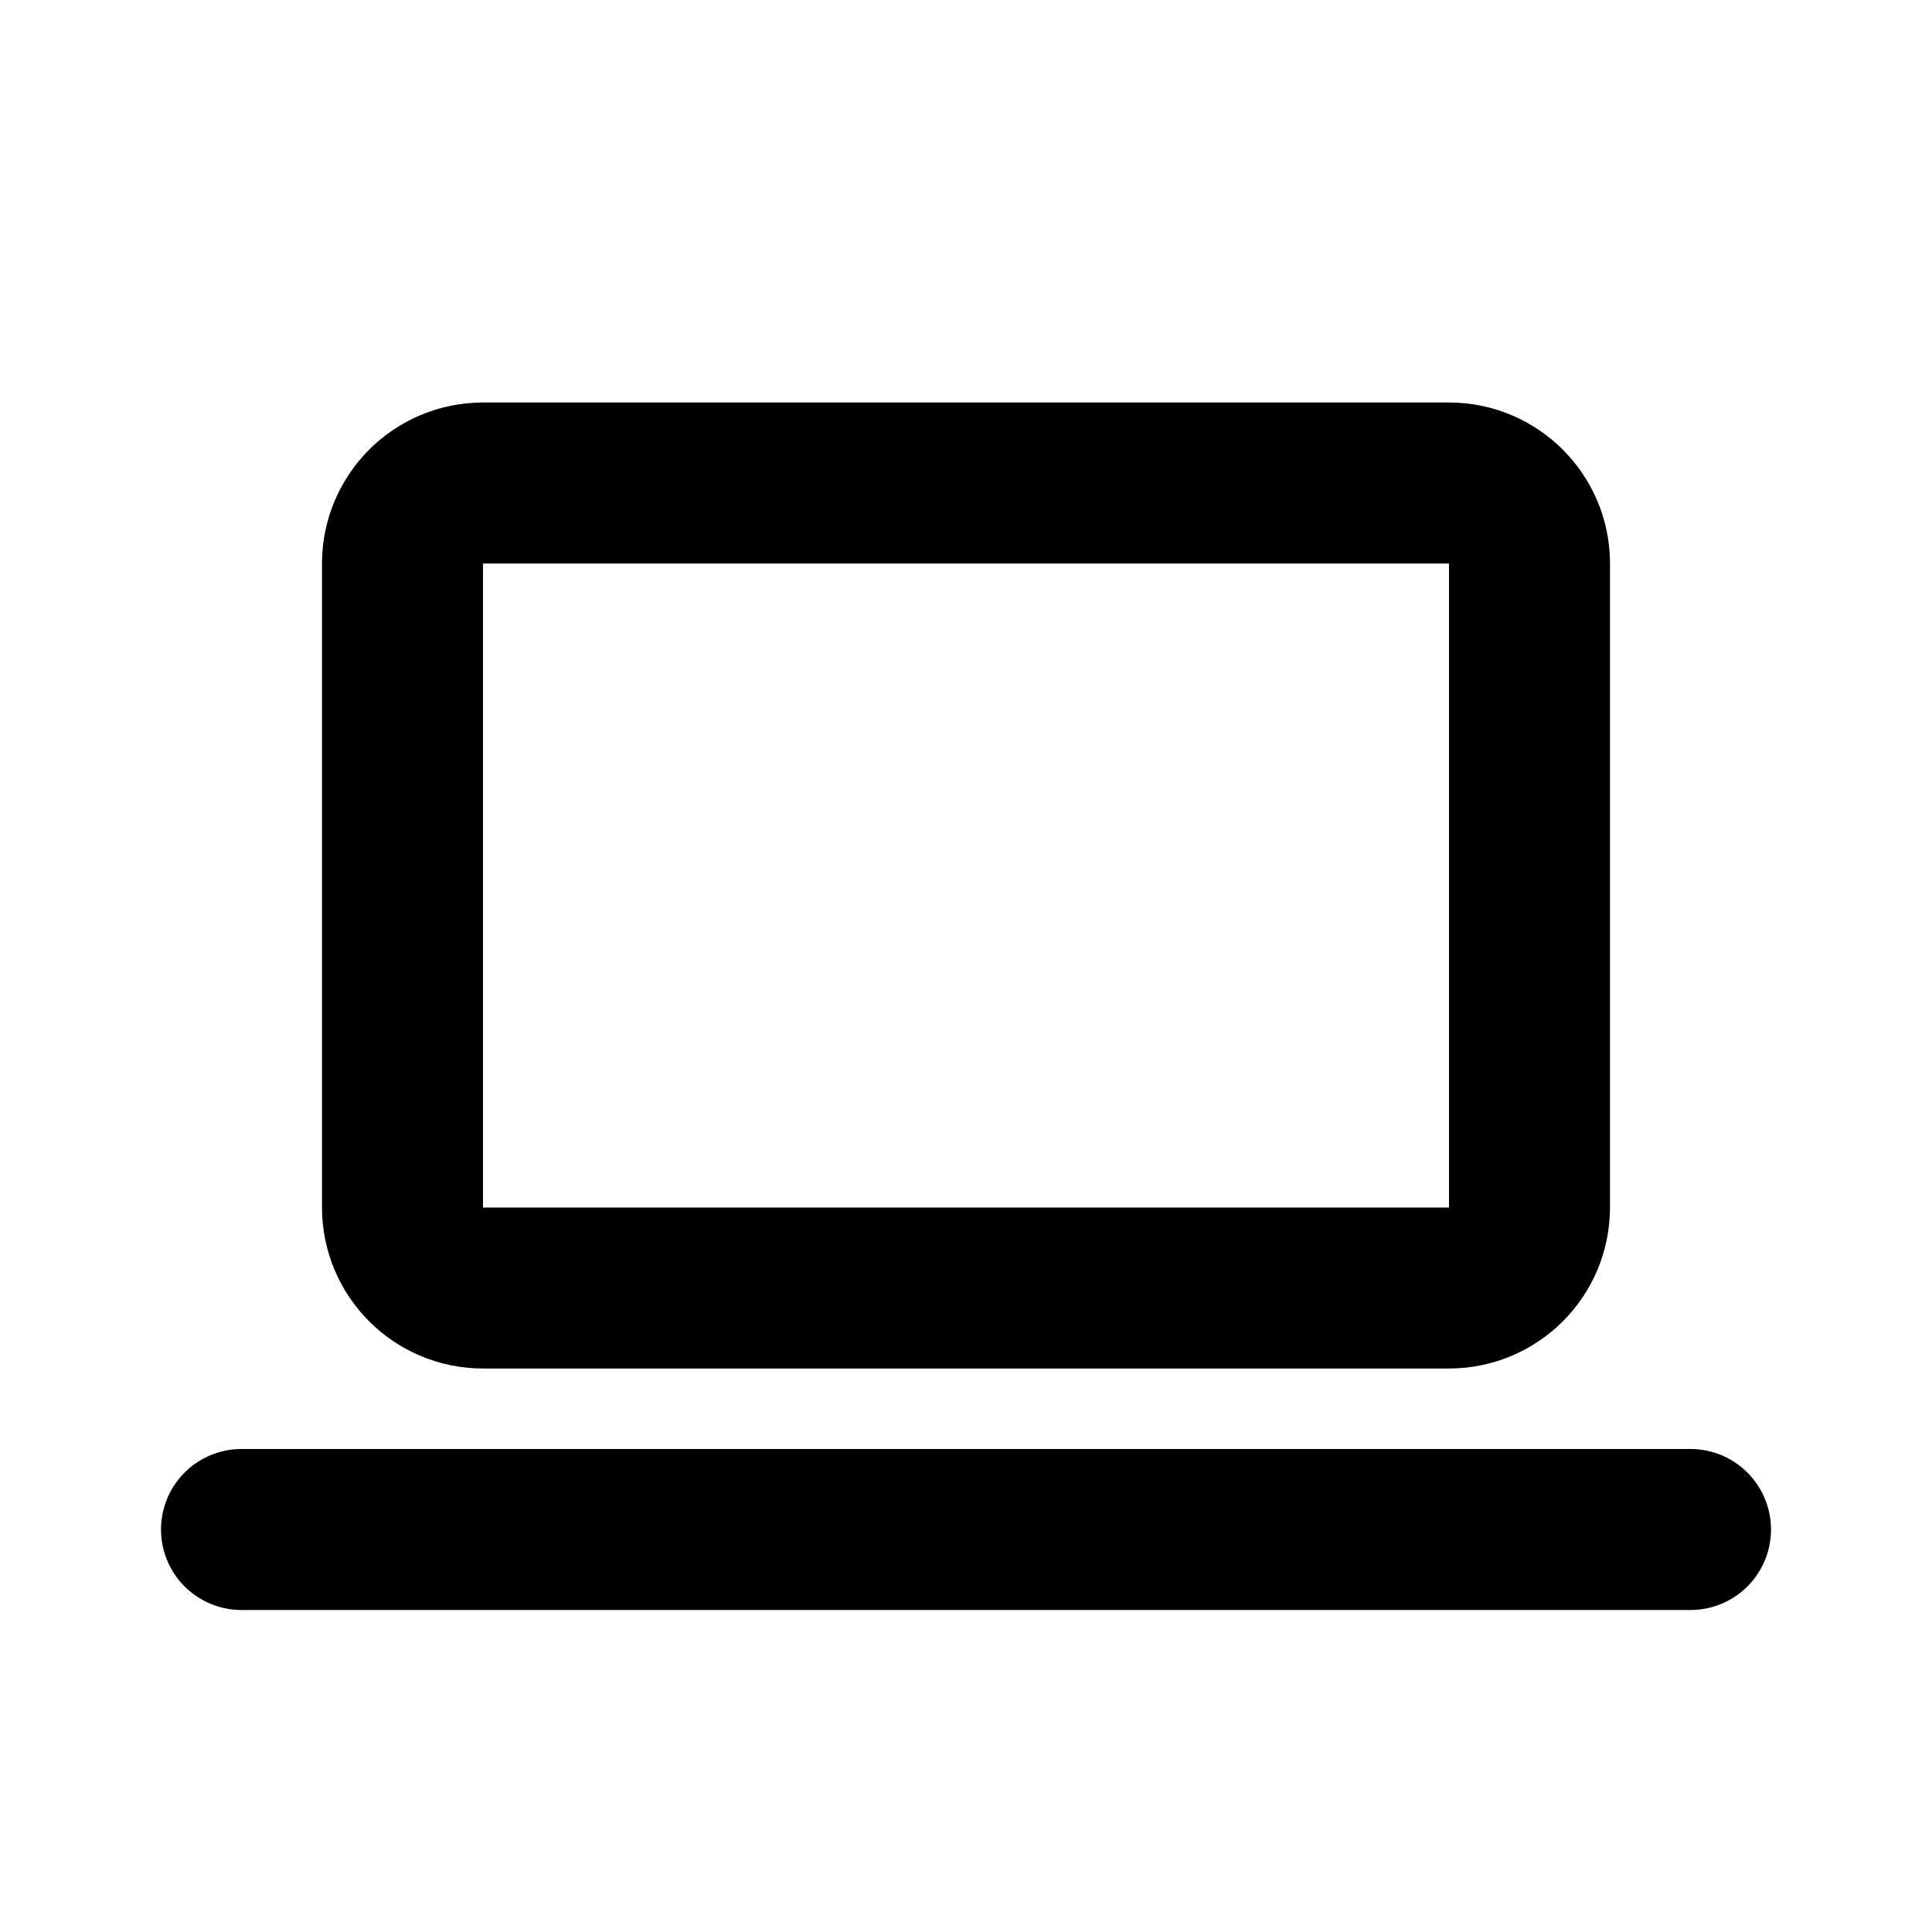 <svg width="24" height="24" viewBox="0 0 24 24" fill="none" xmlns="http://www.w3.org/2000/svg">
<path d="M3 19H21" stroke="black" stroke-width="2" stroke-linecap="round" stroke-linejoin="round"/>
<path d="M18 6H6C5.448 6 5 6.448 5 7V15C5 15.552 5.448 16 6 16H18C18.552 16 19 15.552 19 15V7C19 6.448 18.552 6 18 6Z" stroke="black" stroke-width="2" stroke-linecap="round" stroke-linejoin="round"/>
</svg>

